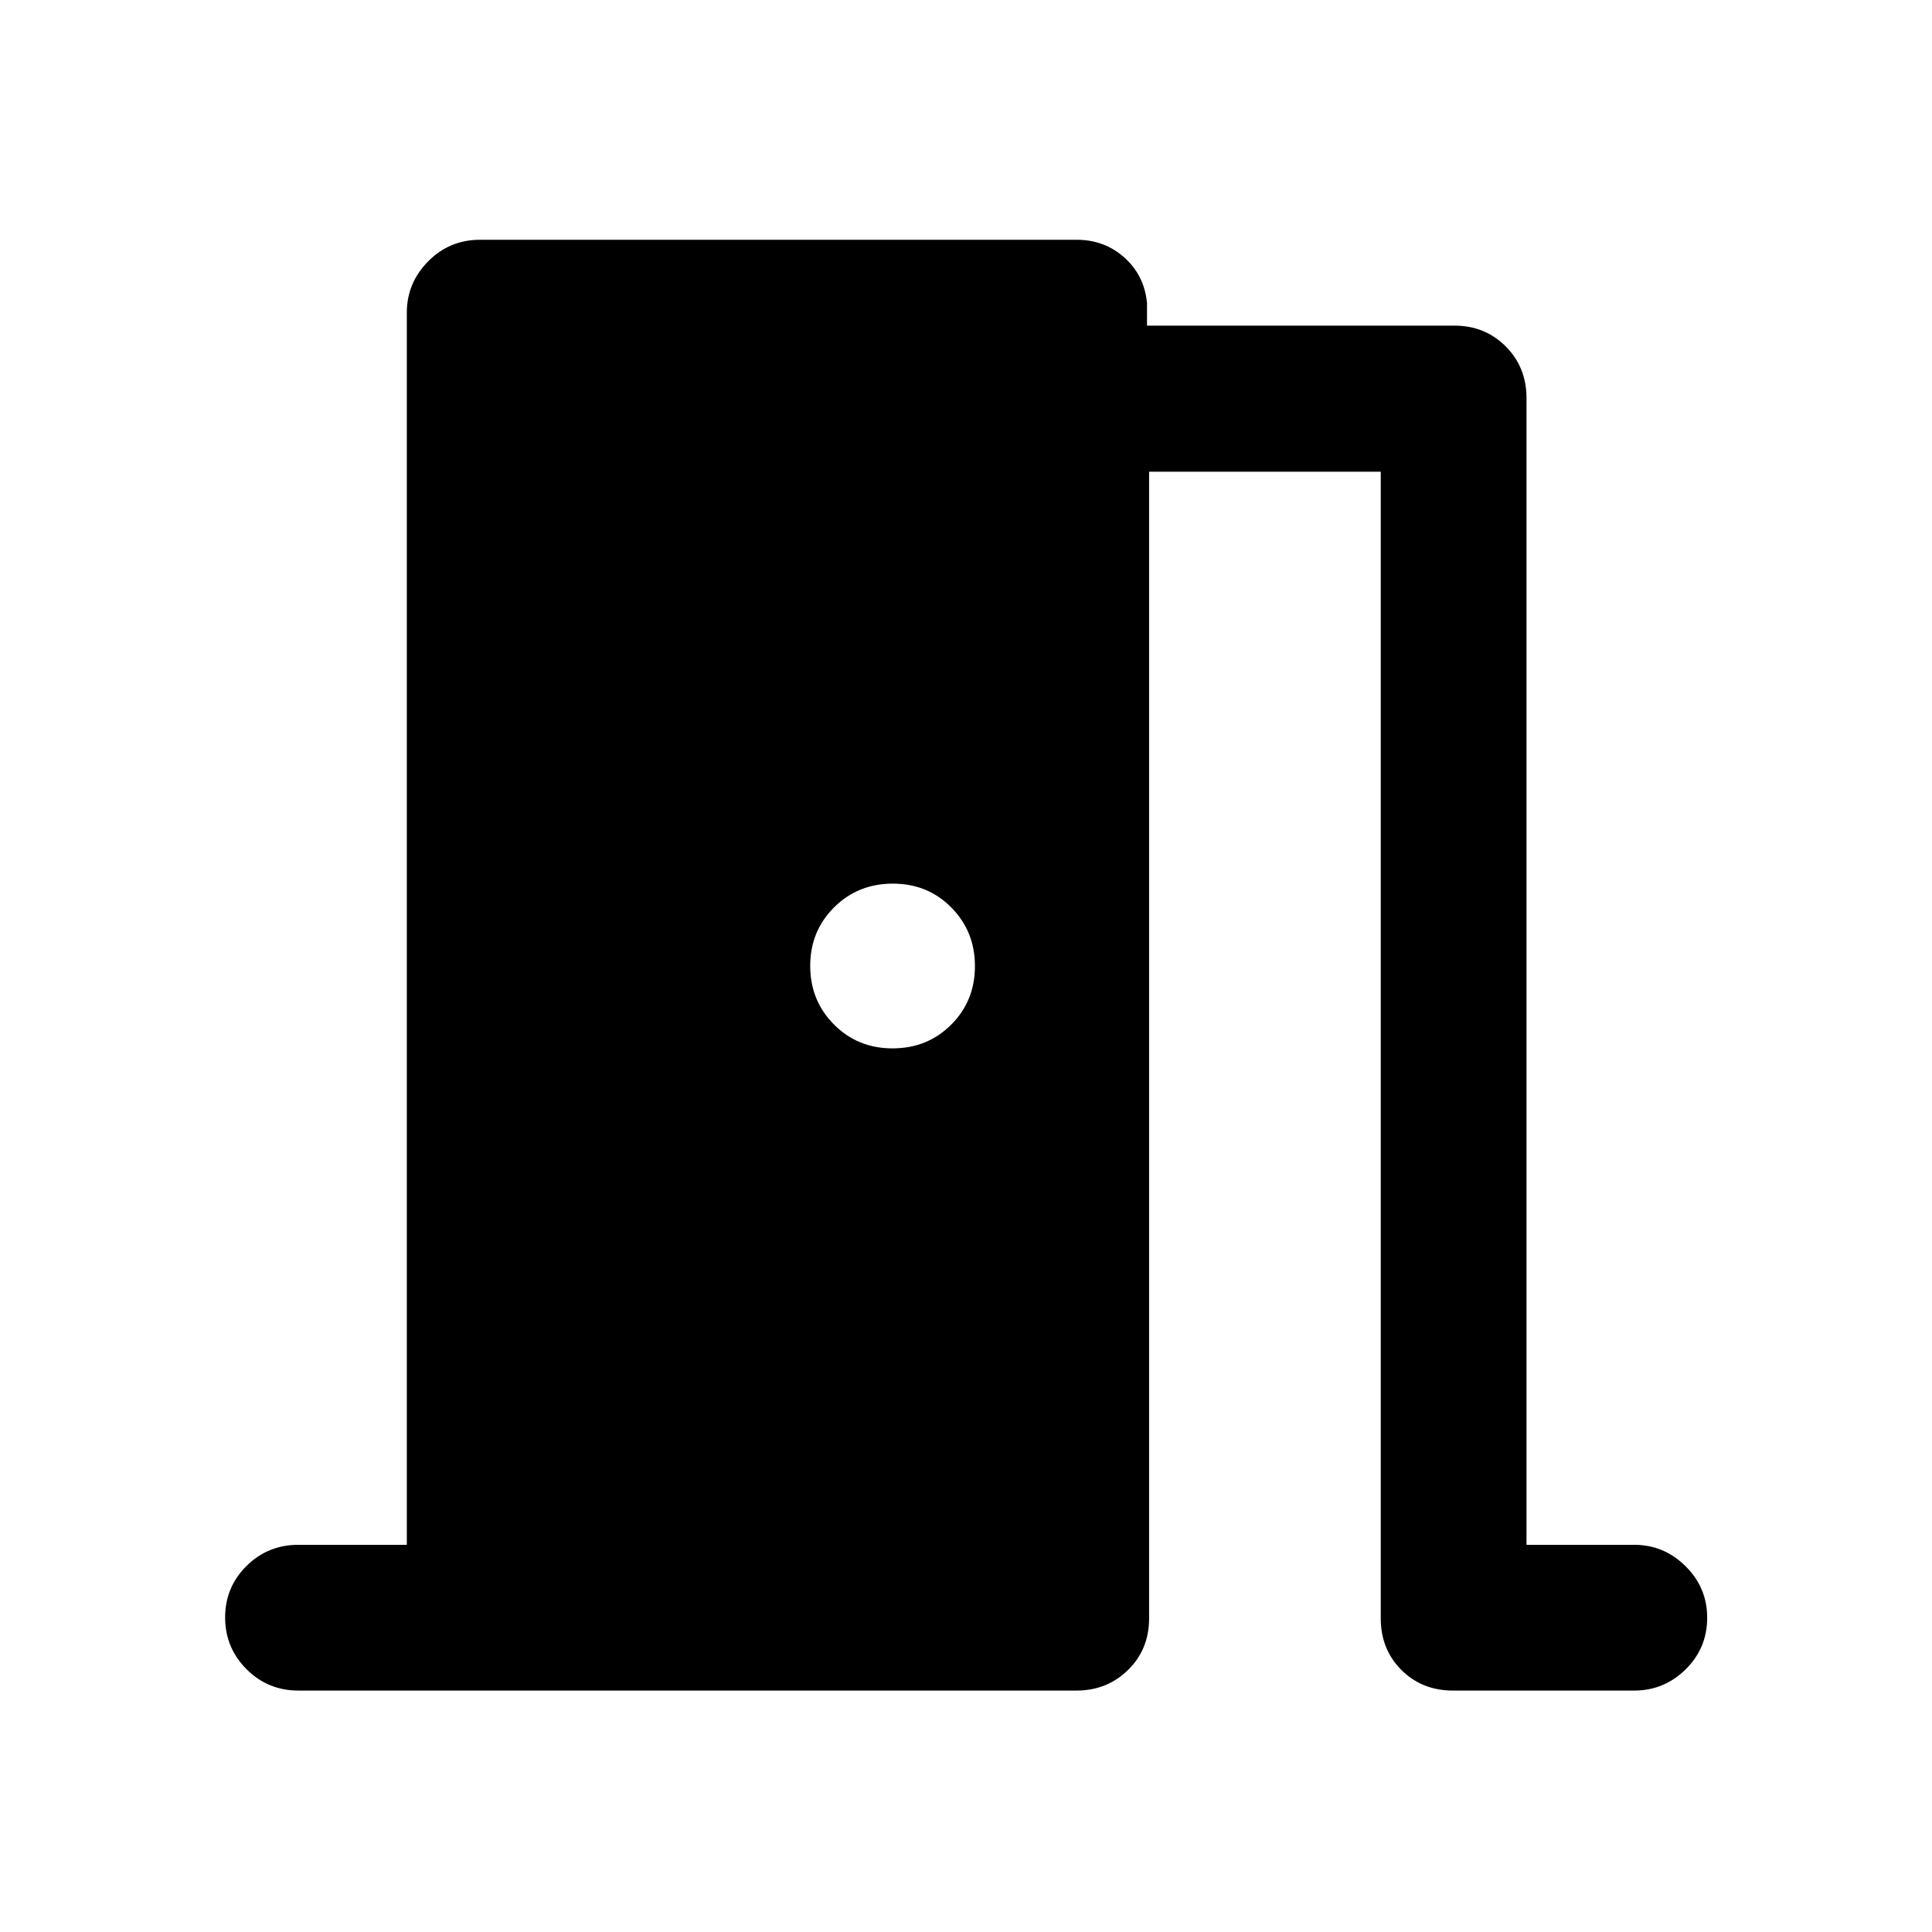 <svg xmlns="http://www.w3.org/2000/svg" height="40" viewBox="0 -960 960 960" width="40"><path d="M148.25-119.97q-15.17 0-25.78-10.64-10.6-10.64-10.6-25.69t10.6-25.57q10.61-10.52 25.78-10.52h53.9v-612.26q0-14.77 10.61-25.49 10.6-10.72 25.77-10.72h296.41q13.9 0 23.77 8.85 9.88 8.85 11.23 22.49v11.33h152.83q15.09 0 25.42 10.33 10.32 10.34 10.32 25.71v569.76h53.58q14.76 0 25.48 10.66 10.72 10.67 10.72 25.5 0 15.22-10.72 25.74-10.72 10.52-25.48 10.52h-90.12q-15.39 0-25.63-10.24-10.25-10.25-10.25-25.64v-569.76H570.98v569.76q0 15.39-10.45 25.64-10.46 10.24-25.59 10.24H148.25Zm336.19-359.96q0-17.27-11.73-29.13-11.73-11.87-29.06-11.87-17.34 0-29.2 11.8-11.86 11.79-11.86 29.06t11.8 29.13q11.8 11.87 29.07 11.87 17.41 0 29.2-11.8 11.78-11.79 11.78-29.06Z"/></svg>
